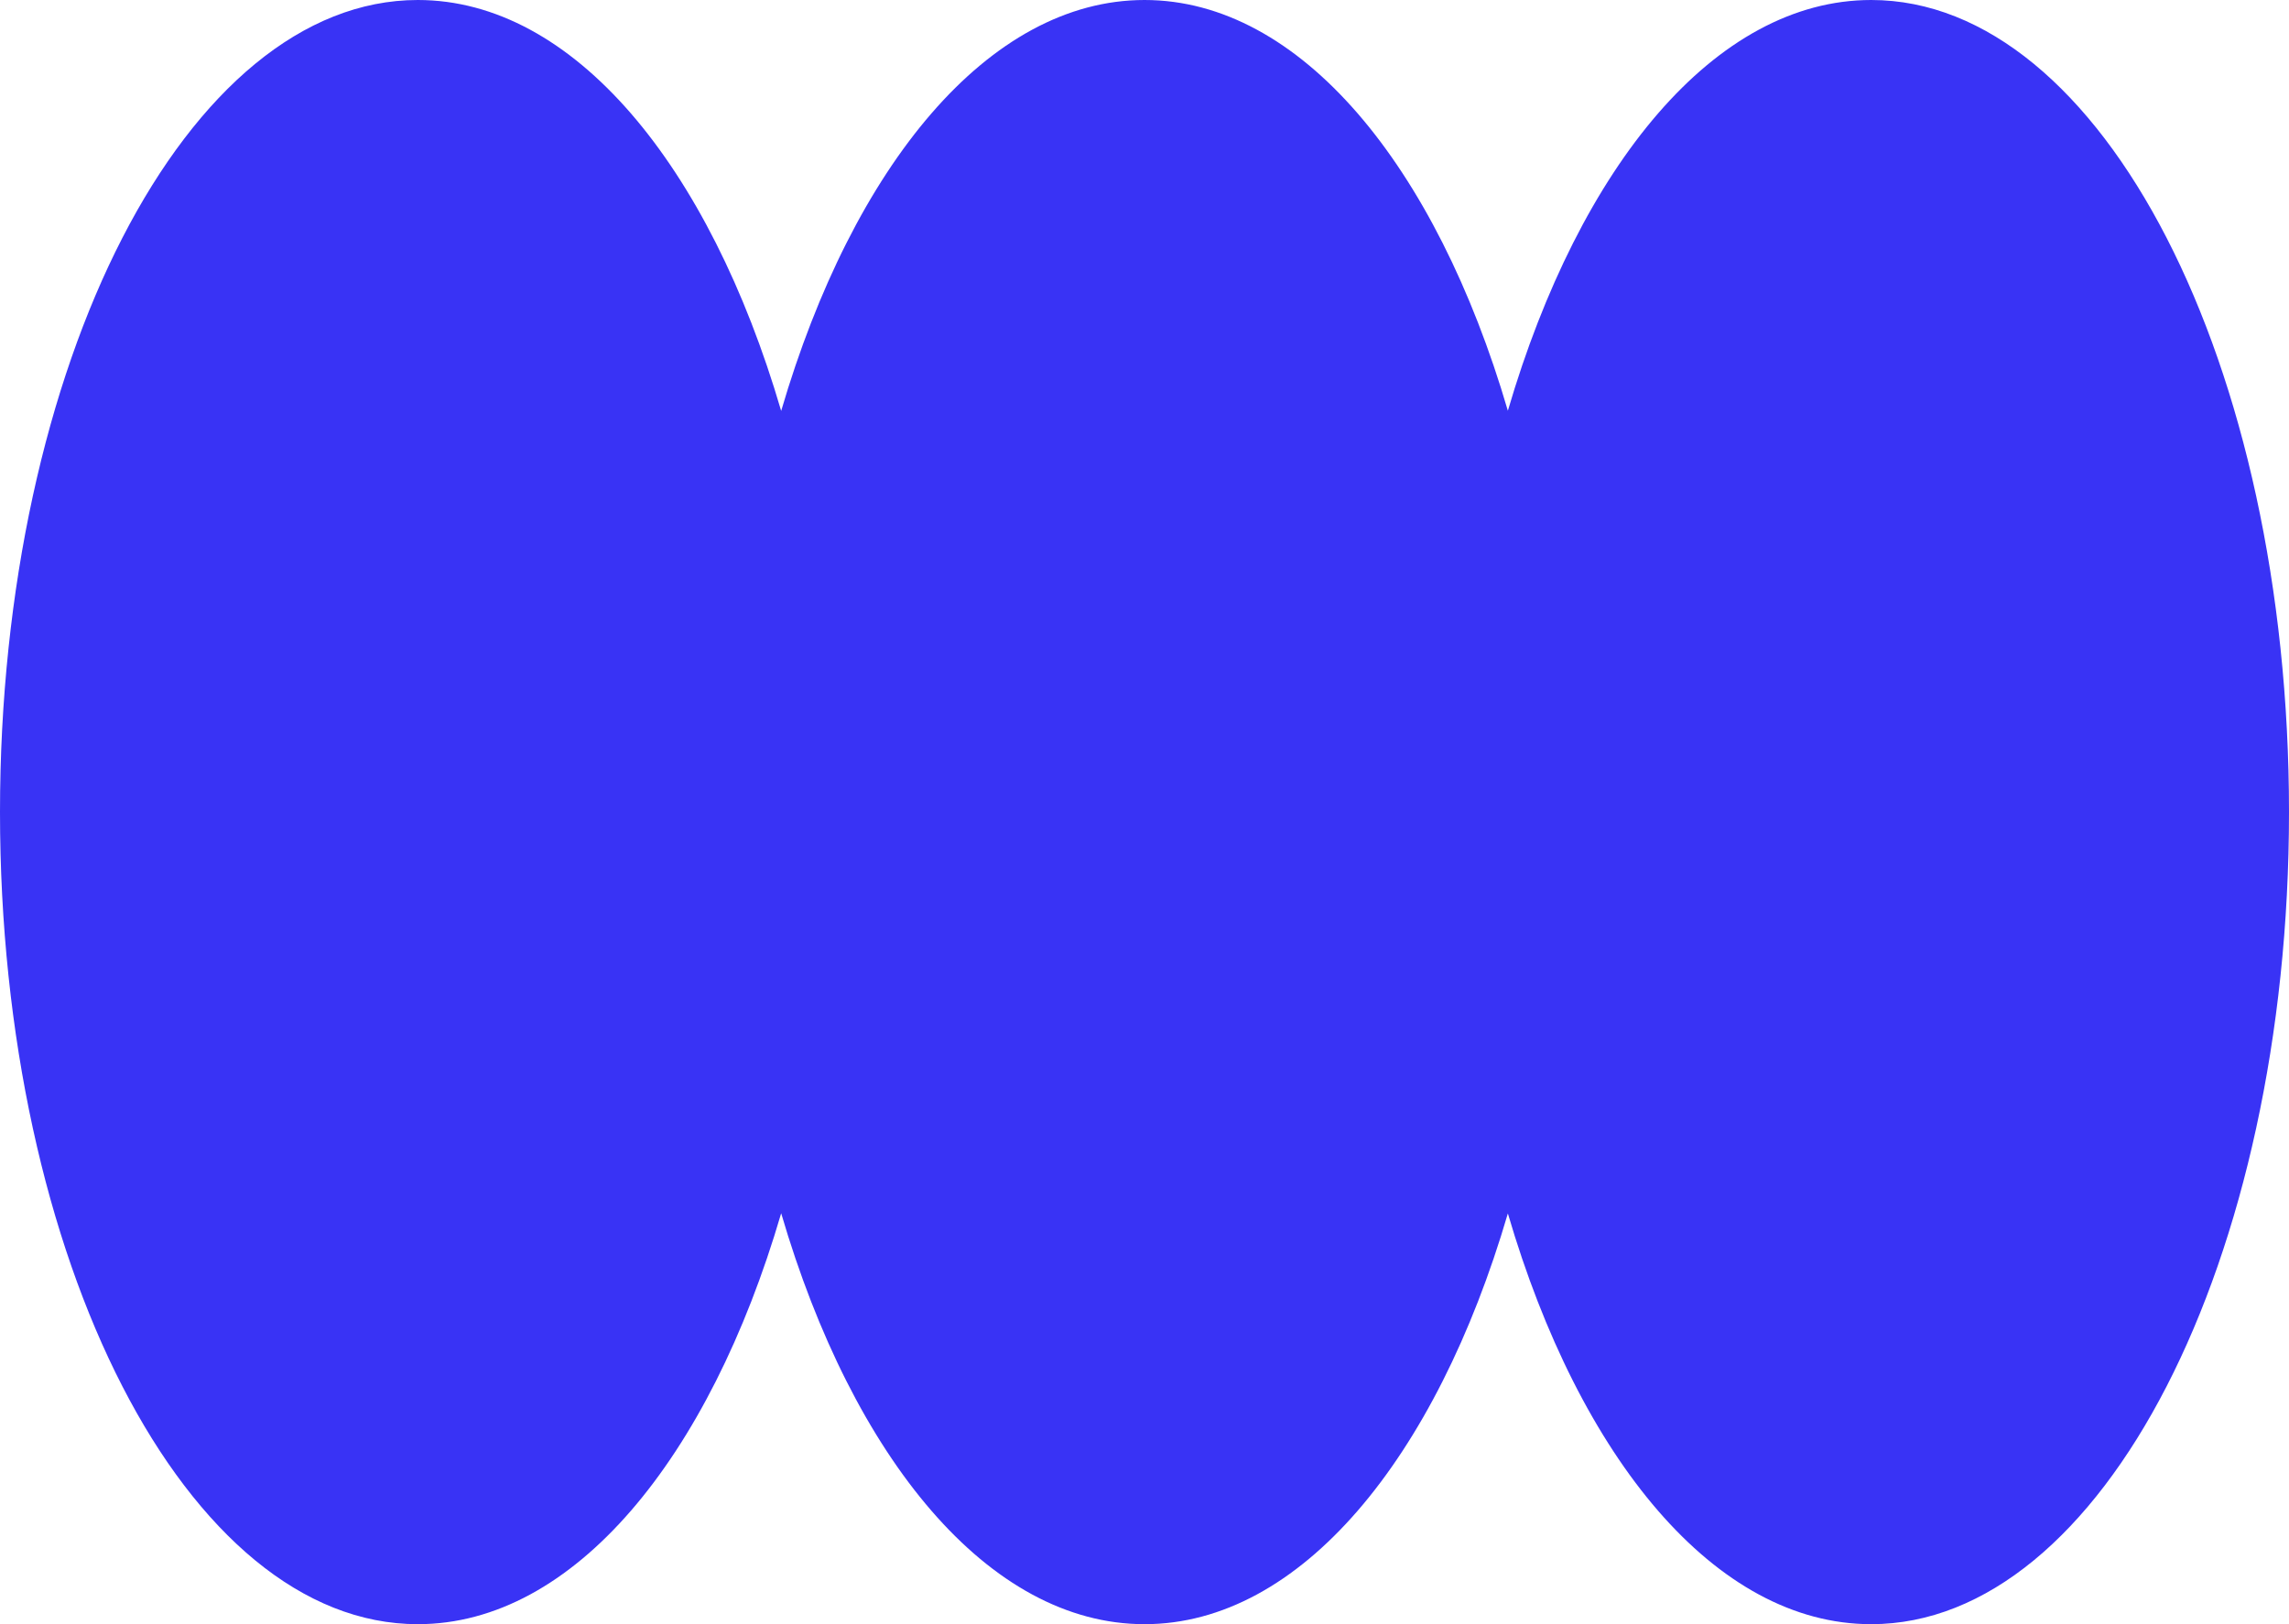 <?xml version="1.0" encoding="UTF-8"?> <svg xmlns="http://www.w3.org/2000/svg" width="62" height="44" viewBox="0 0 62 44" fill="none"> <path fill-rule="evenodd" clip-rule="evenodd" d="M21.159 32.868C19.212 39.517 15.534 44 11.317 44C5.067 44 0 34.15 0 22C0 9.85 5.067 0 11.317 0C15.534 0 19.212 4.483 21.159 11.132C23.106 4.483 26.785 0 31.001 0C35.217 0 38.895 4.481 40.842 11.127C42.789 4.481 46.467 0 50.683 0C56.933 0 62 9.85 62 22C62 34.15 56.933 44 50.683 44C46.467 44 42.789 39.519 40.842 32.873C38.895 39.519 35.217 44 31.001 44C26.785 44 23.106 39.517 21.159 32.868Z" fill="#3933F5"></path> </svg> 